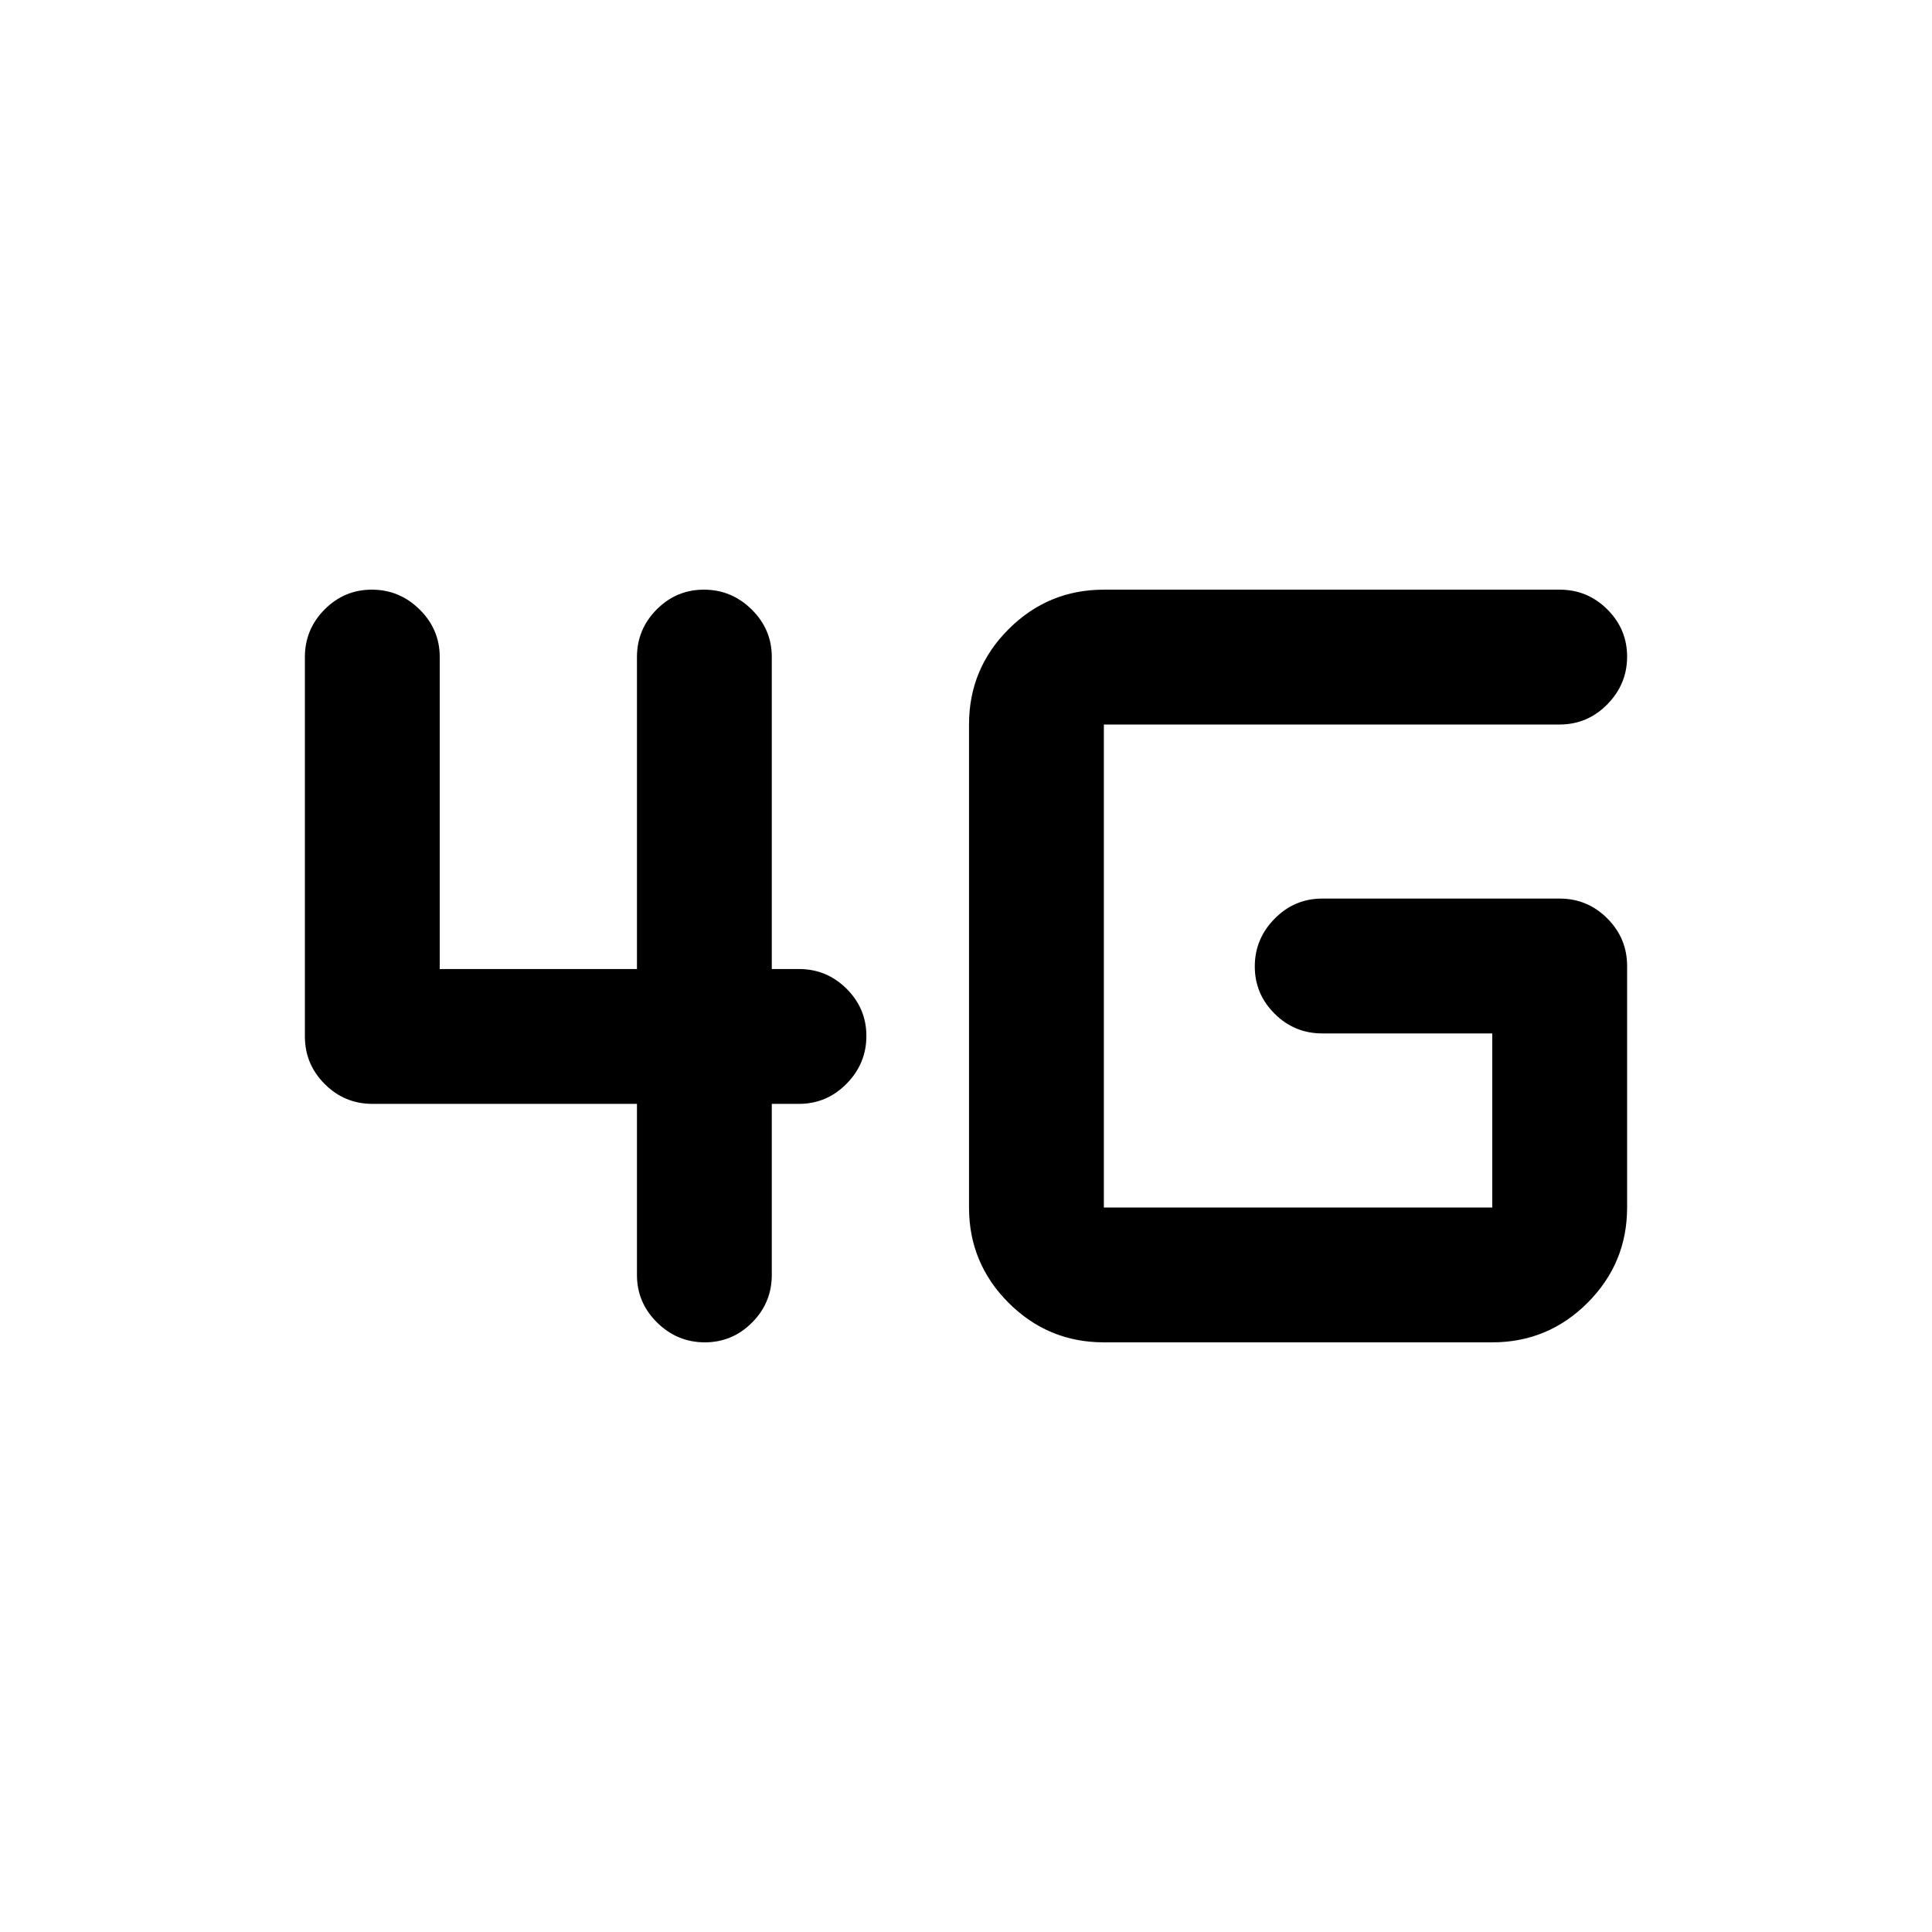<svg xmlns="http://www.w3.org/2000/svg" height="20" viewBox="0 -960 960 960" width="20"><path d="M350.21-293q-13.71 0-23.71-9.85t-10-23.65v-85H185q-13.8 0-23.65-9.85-9.85-9.85-9.85-23.65v-188.5q0-13.8 9.79-23.65 9.79-9.85 23.5-9.85t23.71 9.85q10 9.85 10 23.65v155h98v-155q0-13.8 9.79-23.65 9.79-9.85 23.5-9.85t23.71 9.85q10 9.85 10 23.65v155H397q13.8 0 23.65 9.79 9.85 9.79 9.85 23.5t-9.85 23.71q-9.85 10-23.65 10h-13.5v85q0 13.8-9.79 23.65-9.79 9.85-23.5 9.85Zm198.29 0q-27.7 0-47.35-19.65Q481.5-332.3 481.5-360v-240q0-27.7 19.65-47.35Q520.8-667 548.5-667H775q13.8 0 23.65 9.79 9.85 9.79 9.85 23.5T798.65-610q-9.85 10-23.65 10H548.5v240h193v-86.5H657q-13.8 0-23.65-9.79-9.85-9.79-9.85-23.5t9.85-23.71q9.85-10 23.65-10h118q13.8 0 23.65 9.85 9.85 9.85 9.85 23.65v120q0 27.7-19.65 47.35Q769.2-293 741.5-293h-193Z"/></svg>